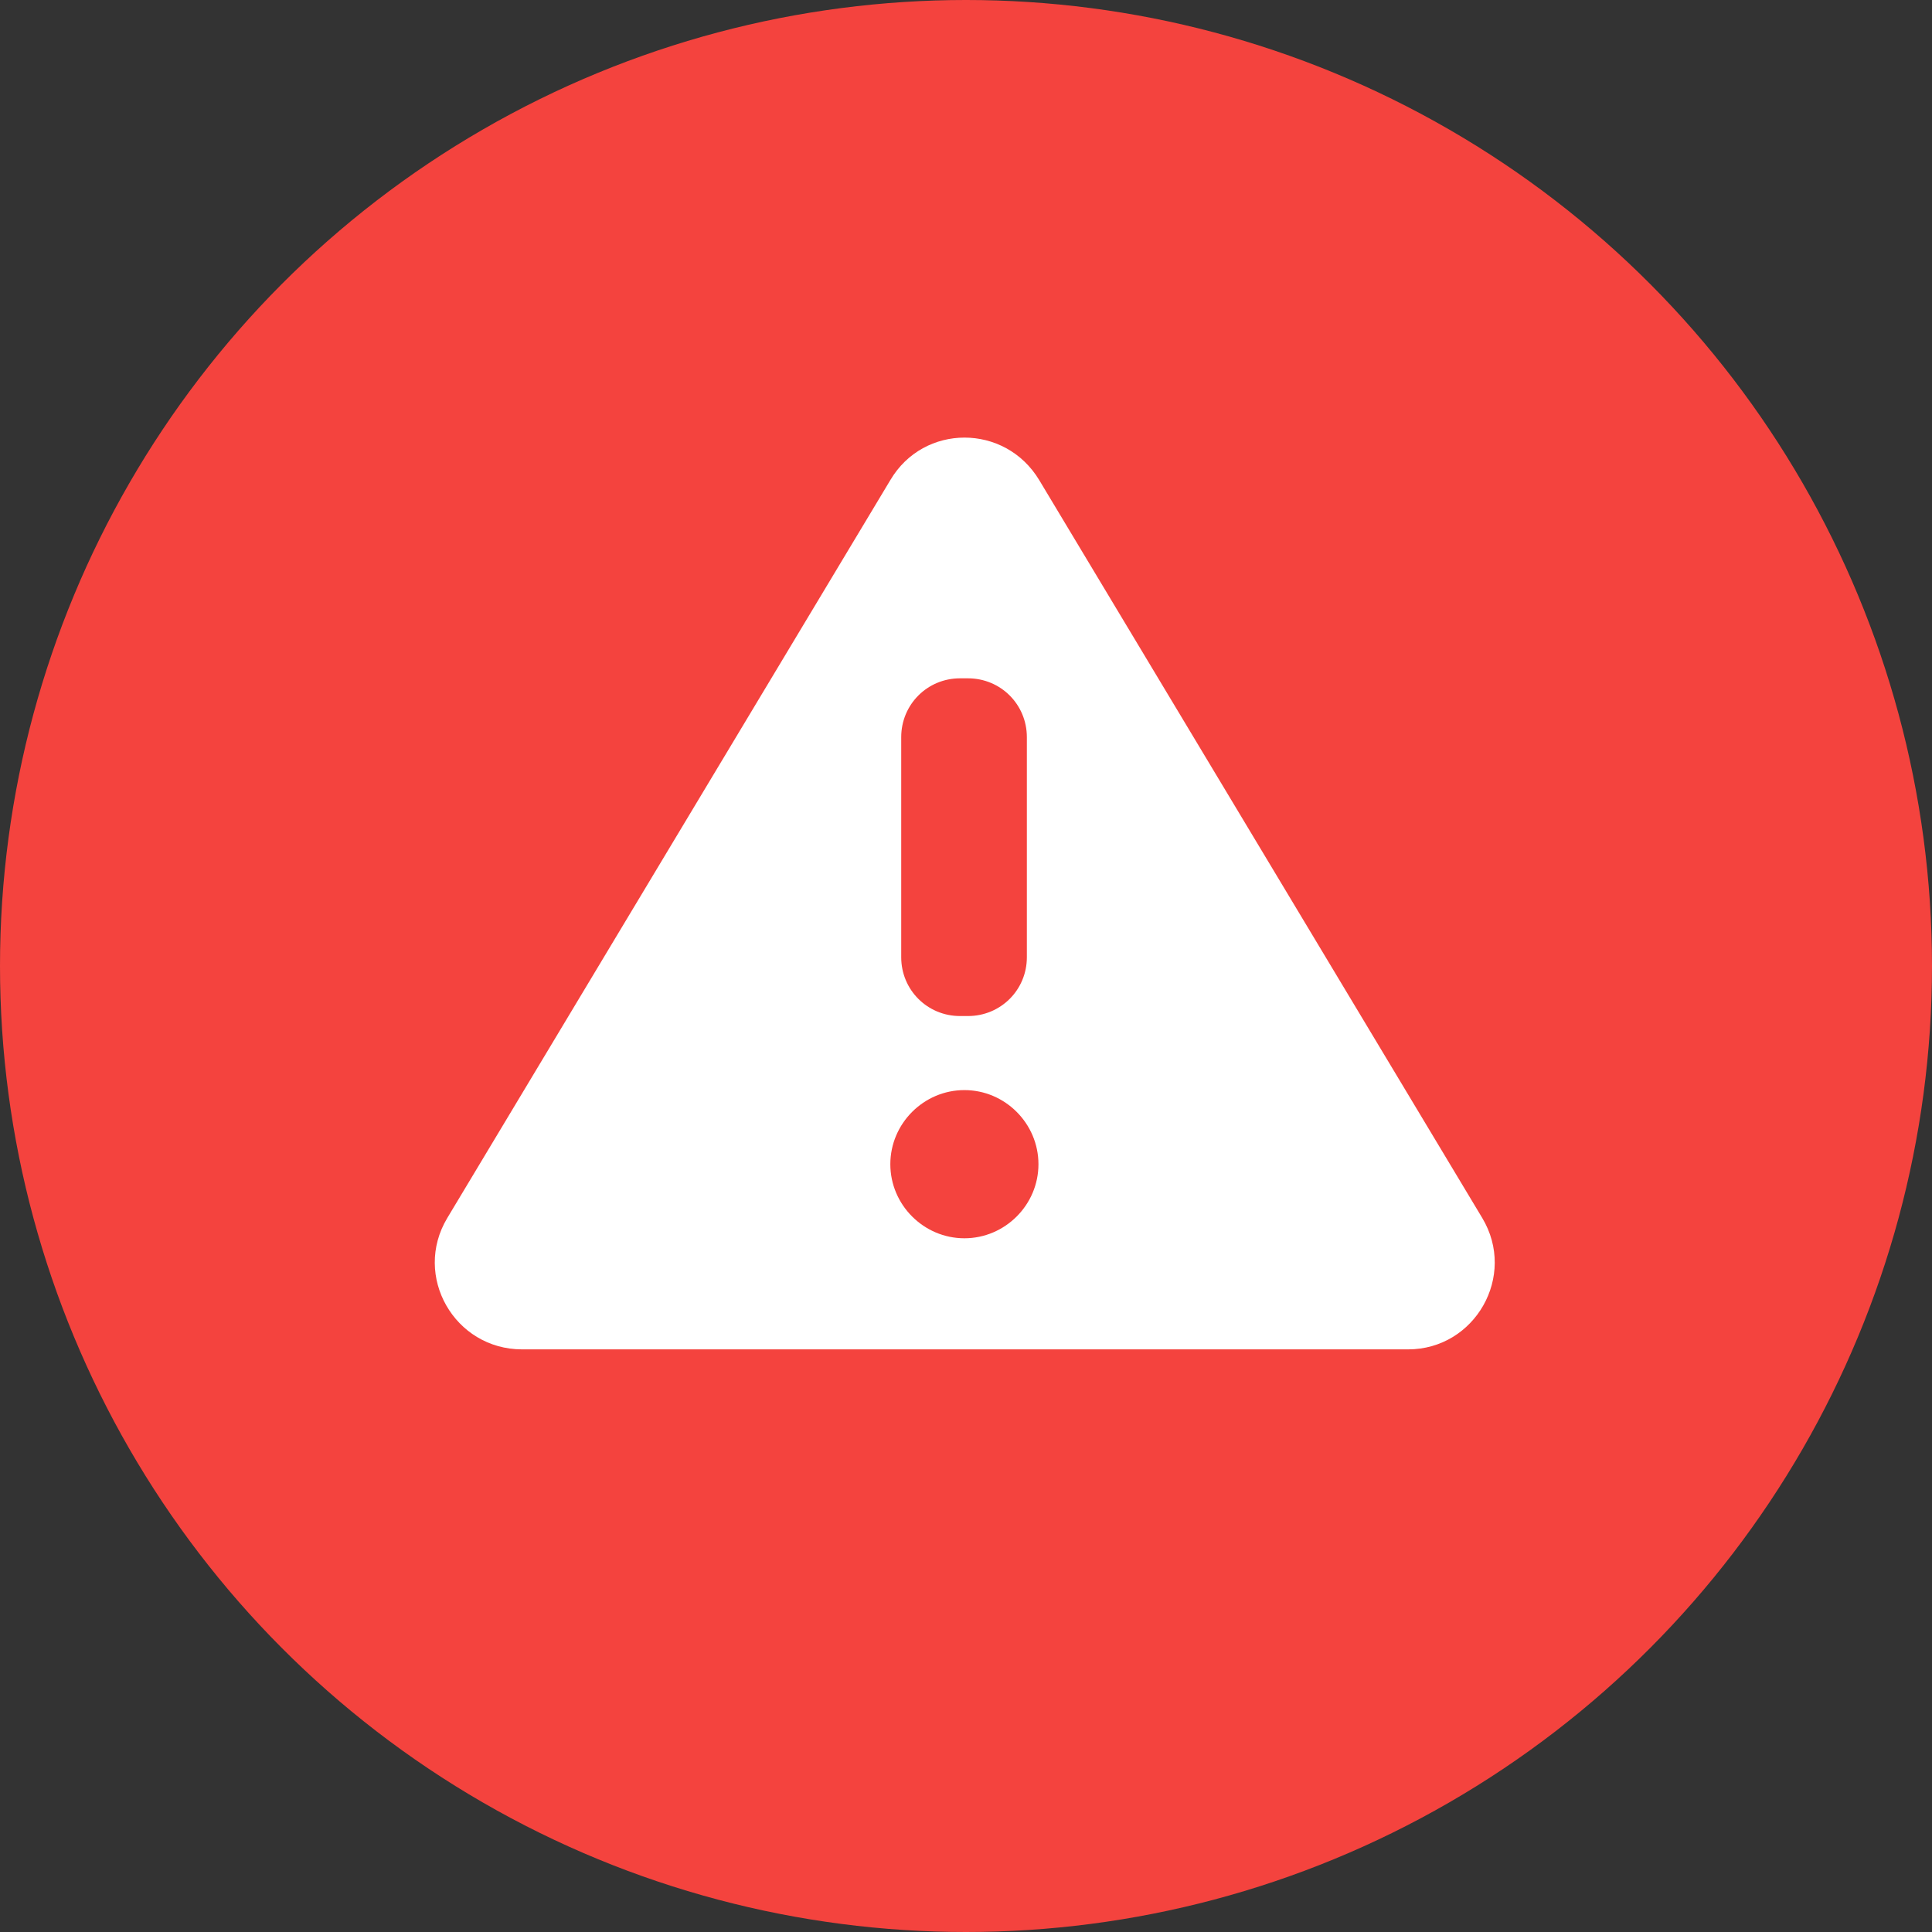 <svg width="30" height="30" viewBox="0 0 30 30" fill="none" xmlns="http://www.w3.org/2000/svg">
<rect x="0" y="0" width="30" height="30" fill="#333333" stroke="none"/>
<circle cx="15" cy="15" r="15" fill="#F4433E"/>
<path fill-rule="evenodd" clip-rule="evenodd" d="M23.016 18.912L16.137 7.455C15.607 6.575 14.344 6.575 13.825 7.455L6.946 18.912C6.404 19.814 7.058 20.953 8.107 20.953H21.865C22.903 20.953 23.557 19.814 23.016 18.912ZM13.994 11.447C13.994 10.939 14.4 10.533 14.907 10.533H15.031C15.539 10.533 15.945 10.939 15.945 11.447V14.864C15.945 15.371 15.539 15.777 15.031 15.777H14.907C14.4 15.777 13.994 15.371 13.994 14.864V11.447ZM16.125 18.078C16.125 18.709 15.607 19.228 14.975 19.228C14.344 19.228 13.825 18.709 13.825 18.078C13.825 17.446 14.344 16.927 14.975 16.927C15.607 16.927 16.125 17.446 16.125 18.078Z" fill="white"/>
</svg>
